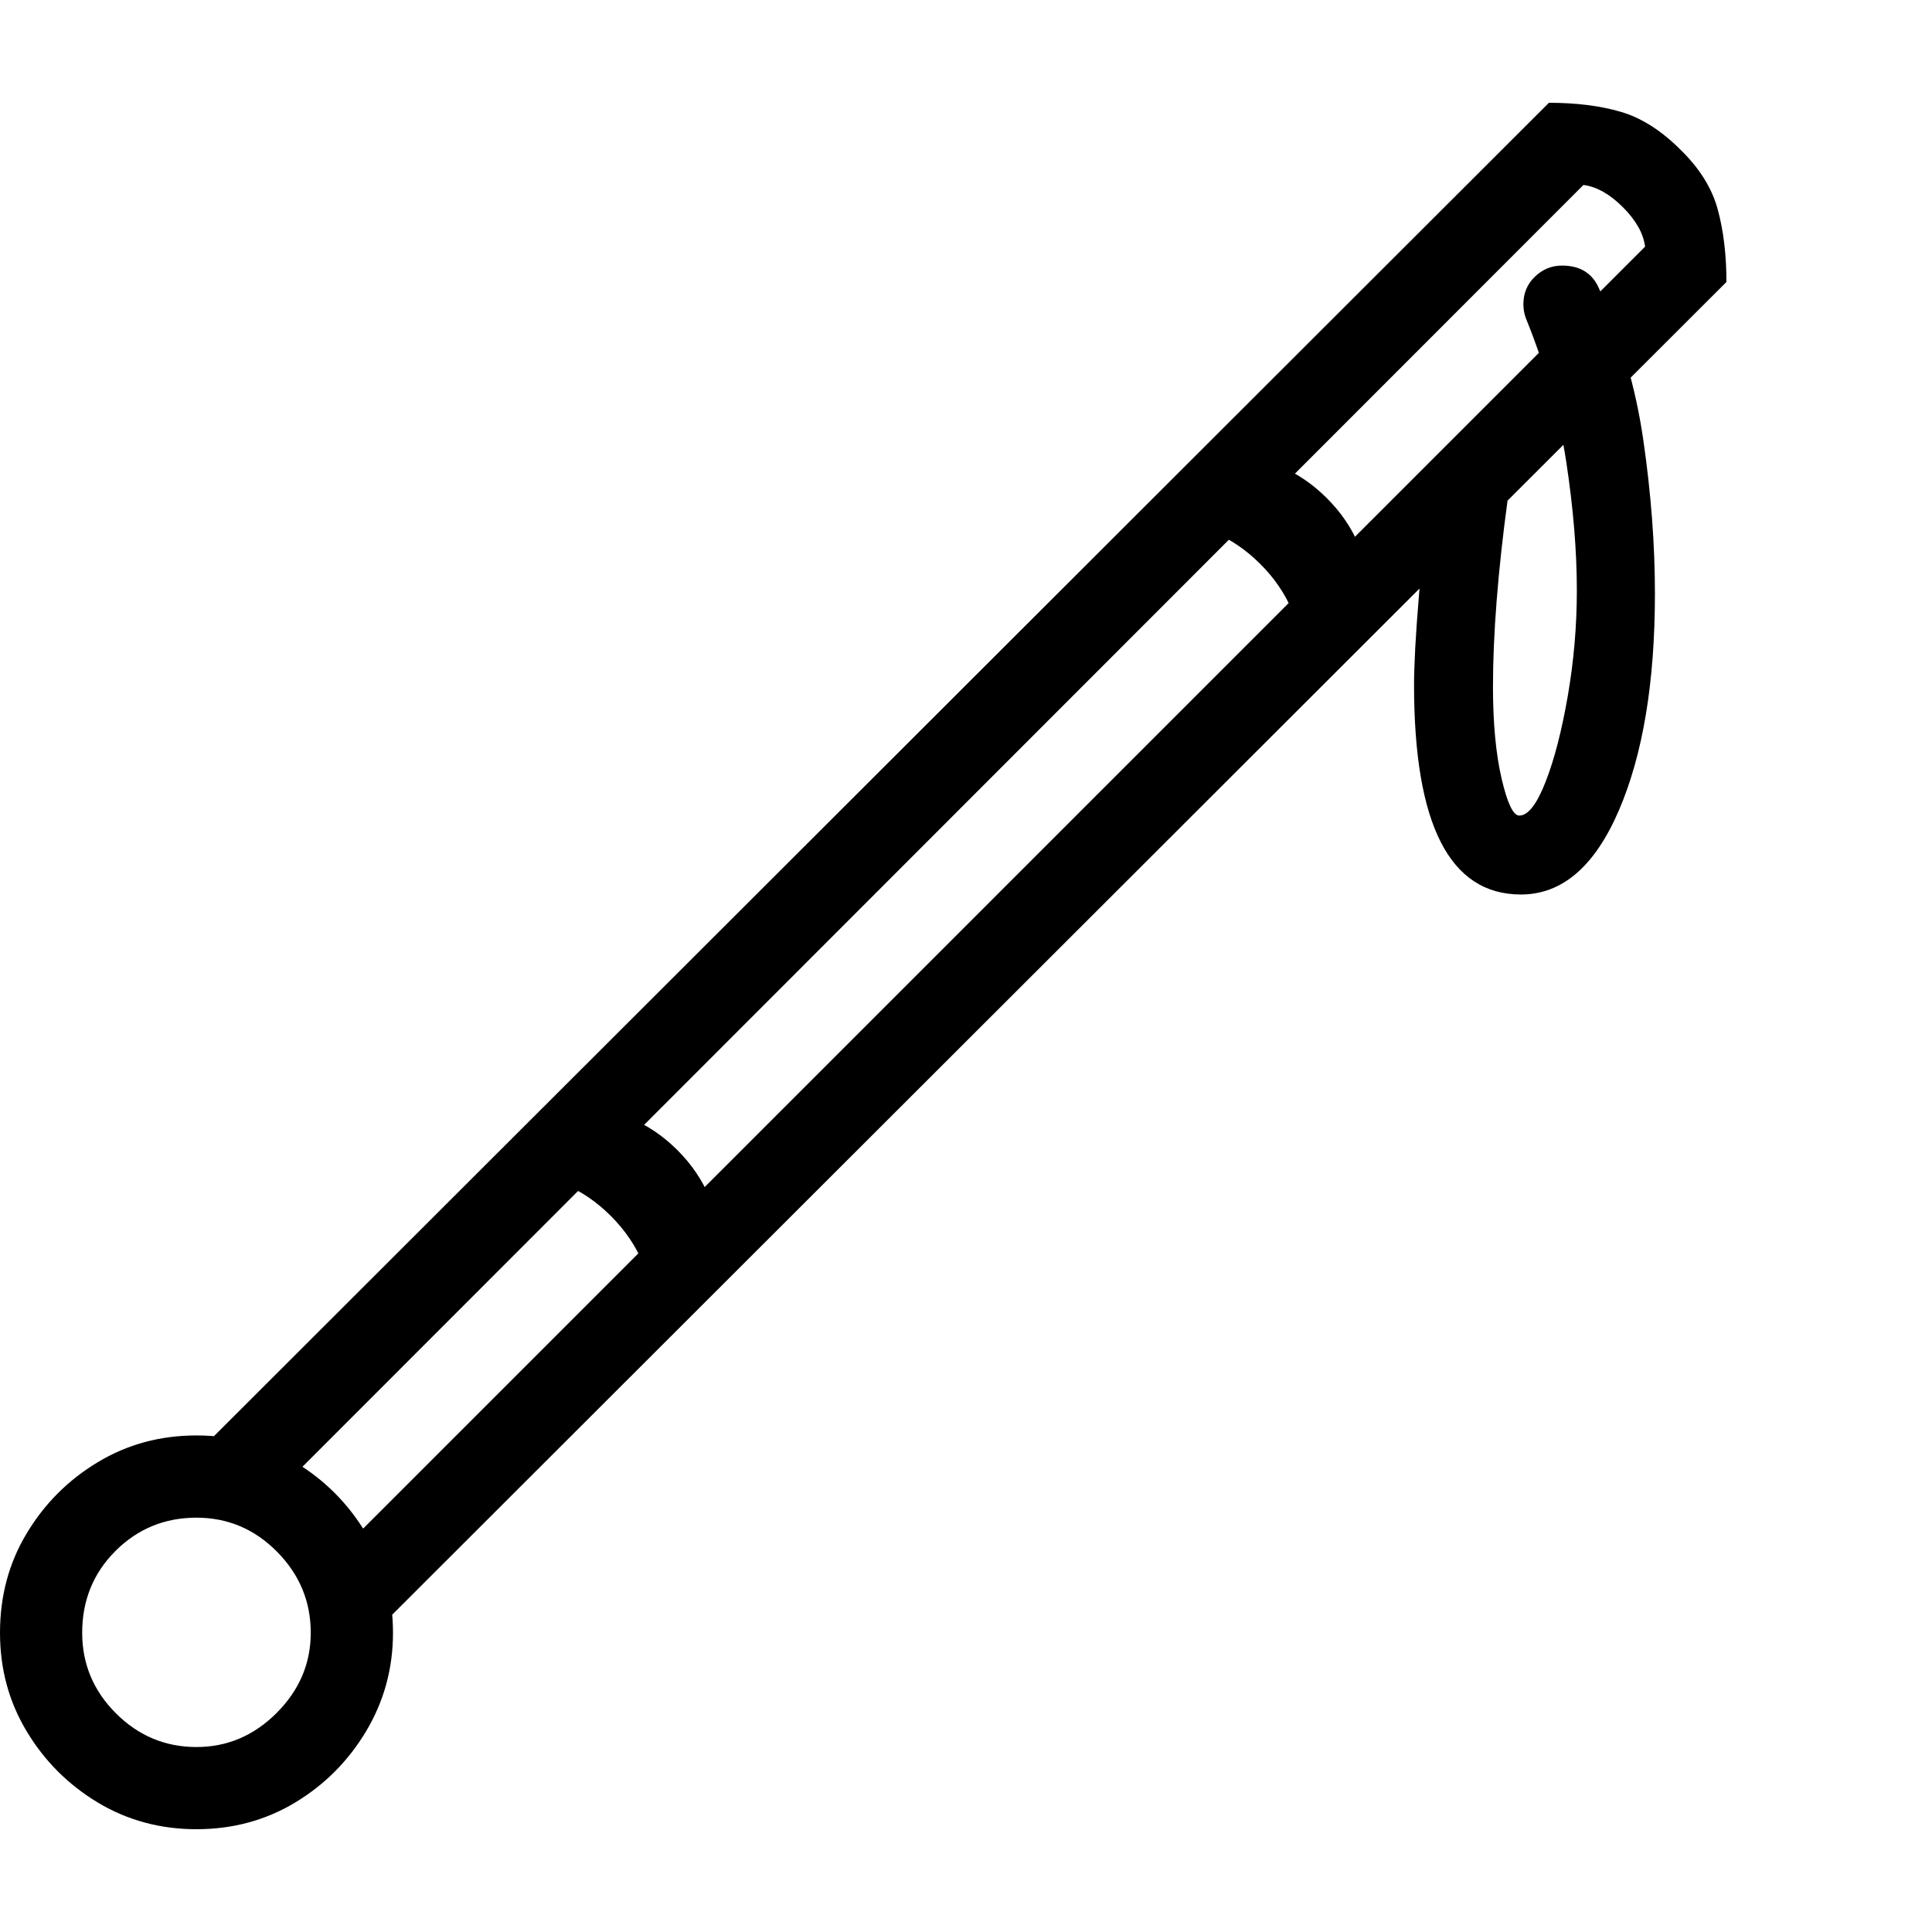 <svg version="1.1" xmlns="http://www.w3.org/2000/svg" style="fill:rgba(0,0,0,1.0)" width="256" height="256" viewBox="0 0 36.719 32.812"><path fill="rgb(0, 0, 0)" d="M28.906 15.047 C27.552 15.047 26.875 13.719 26.875 11.062 C26.875 10.875 26.883 10.638 26.898 10.352 C26.914 10.065 26.935 9.766 26.961 9.453 C26.987 9.141 27.01 8.854 27.031 8.594 L28.656 7.531 C28.562 8.219 28.492 8.862 28.445 9.461 C28.398 10.06 28.375 10.604 28.375 11.094 C28.375 11.792 28.43 12.375 28.539 12.844 C28.648 13.313 28.76 13.547 28.875 13.547 C29.042 13.547 29.208 13.333 29.375 12.906 C29.542 12.479 29.682 11.935 29.797 11.273 C29.911 10.612 29.969 9.943 29.969 9.266 C29.969 8.516 29.901 7.698 29.766 6.812 C29.63 5.927 29.375 5.021 29 4.094 C28.969 4.01 28.953 3.922 28.953 3.828 C28.953 3.62 29.026 3.445 29.172 3.305 C29.318 3.164 29.49 3.094 29.688 3.094 C30.031 3.094 30.266 3.24 30.391 3.531 C30.807 4.448 31.089 5.411 31.234 6.422 C31.38 7.432 31.453 8.401 31.453 9.328 C31.453 11.016 31.224 12.391 30.766 13.453 C30.307 14.516 29.688 15.047 28.906 15.047 Z M3.734 32.812 C3.047 32.812 2.422 32.643 1.859 32.305 C1.297 31.966 0.846 31.516 0.508 30.953 C0.169 30.391 0 29.766 0 29.078 C0 28.38 0.169 27.75 0.508 27.188 C0.846 26.625 1.297 26.174 1.859 25.836 C2.422 25.497 3.047 25.328 3.734 25.328 C4.422 25.328 5.047 25.497 5.609 25.836 C6.172 26.174 6.622 26.628 6.961 27.195 C7.299 27.763 7.469 28.391 7.469 29.078 C7.469 29.755 7.299 30.378 6.961 30.945 C6.622 31.513 6.172 31.966 5.609 32.305 C5.047 32.643 4.422 32.812 3.734 32.812 Z M3.734 31.25 C4.318 31.25 4.826 31.034 5.258 30.602 C5.69 30.169 5.906 29.661 5.906 29.078 C5.906 28.484 5.693 27.971 5.266 27.539 C4.839 27.107 4.328 26.891 3.734 26.891 C3.13 26.891 2.617 27.102 2.195 27.523 C1.773 27.945 1.562 28.464 1.562 29.078 C1.562 29.672 1.776 30.182 2.203 30.609 C2.63 31.036 3.141 31.25 3.734 31.25 Z M3.266 26.141 L29.438 -0 C29.958 -0 30.414 0.057 30.805 0.172 C31.195 0.286 31.573 0.526 31.938 0.891 C32.302 1.245 32.539 1.625 32.648 2.031 C32.758 2.438 32.812 2.896 32.812 3.406 L6.547 29.641 L6.297 27.703 L31.266 2.734 C31.234 2.484 31.094 2.234 30.844 1.984 C30.594 1.734 30.344 1.594 30.094 1.562 L5.078 26.594 Z M24.766 10.734 C24.766 9.964 24.495 9.307 23.953 8.766 C23.411 8.224 22.755 7.953 21.984 7.953 L23.25 6.703 C24.021 6.703 24.677 6.974 25.219 7.516 C25.76 8.057 26.031 8.714 26.031 9.484 Z M12.422 23.125 C12.422 22.354 12.151 21.698 11.609 21.156 C11.068 20.615 10.411 20.344 9.641 20.344 L10.906 19.094 C11.677 19.094 12.333 19.365 12.875 19.906 C13.417 20.448 13.688 21.104 13.688 21.875 Z M36.719 27.344" /></svg>